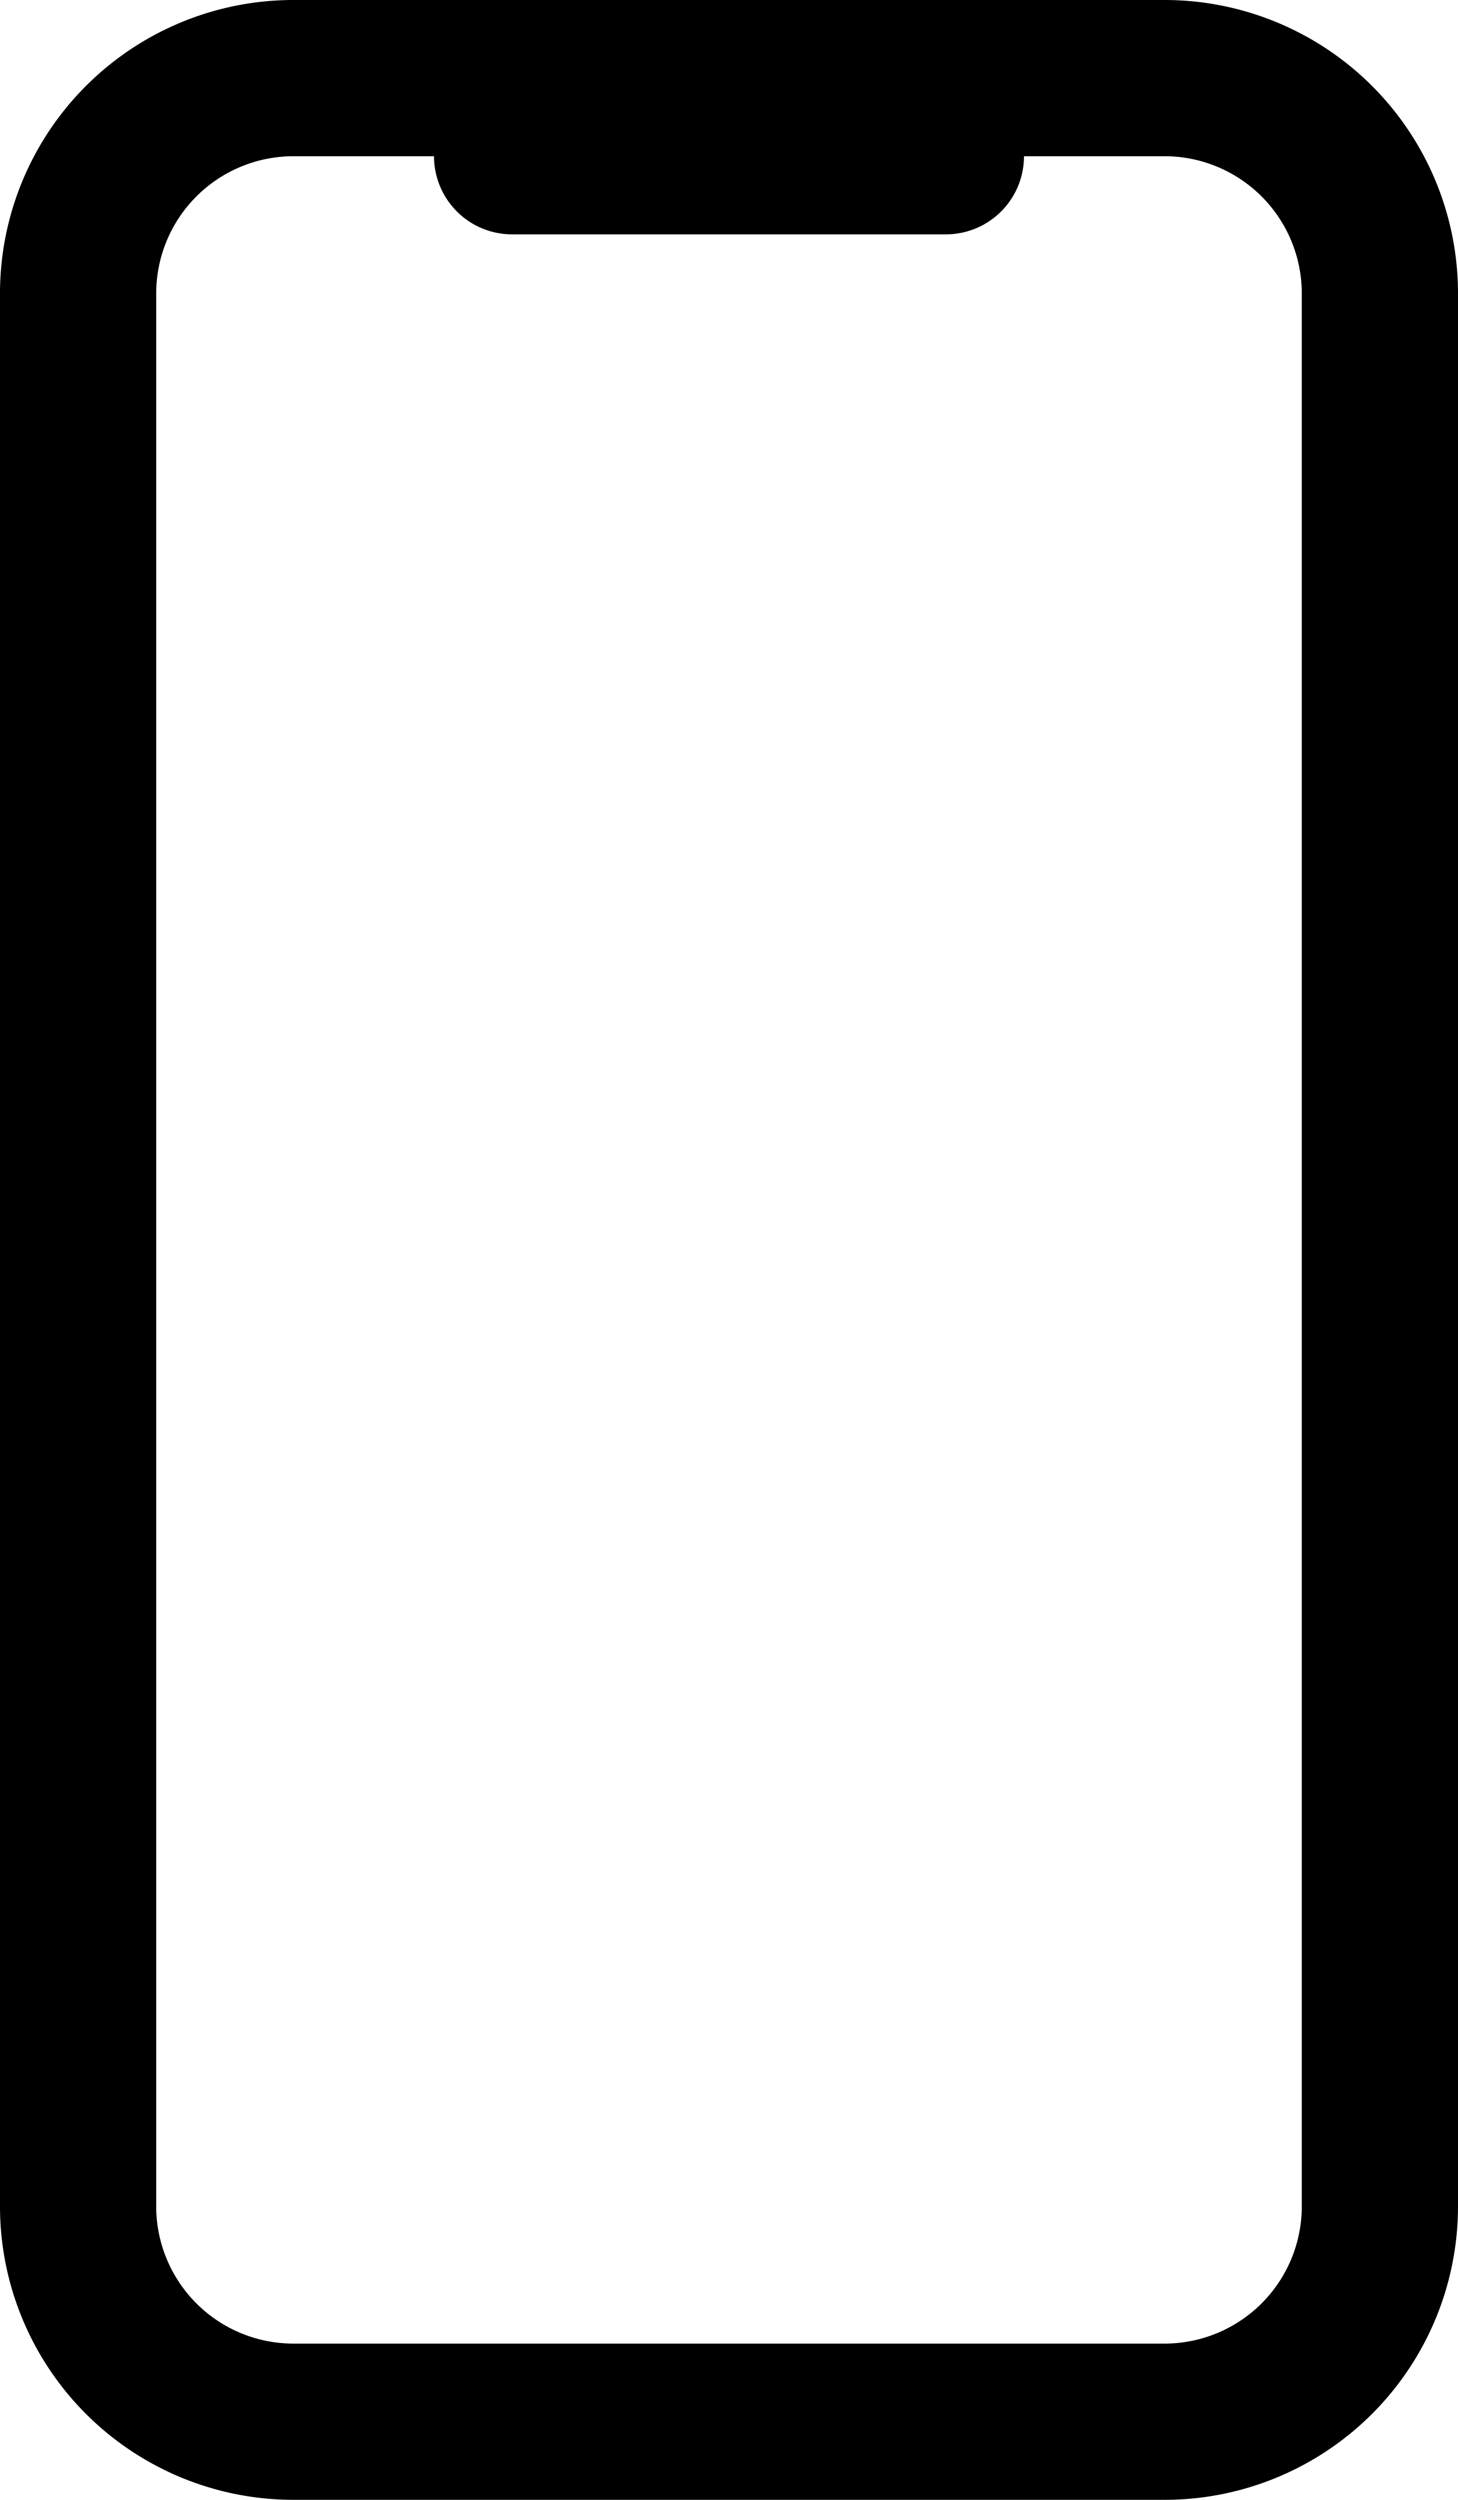 <svg xmlns="http://www.w3.org/2000/svg" viewBox="0 0 56 96" x="0px" y="0px"><g data-name="Layer 2"><g><path d="M44.74,0H11.26A11.27,11.27,0,0,0,0,11.26V84.74A11.27,11.27,0,0,0,11.26,96H44.74A11.27,11.27,0,0,0,56,84.74V11.26A11.27,11.27,0,0,0,44.74,0ZM50,84.74A5.27,5.27,0,0,1,44.74,90H11.26A5.27,5.27,0,0,1,6,84.74V11.26A5.27,5.27,0,0,1,11.26,6h5.41a3,3,0,0,0,3,3H36.33a3,3,0,0,0,3-3h5.41A5.27,5.27,0,0,1,50,11.26Z"/></g></g></svg>